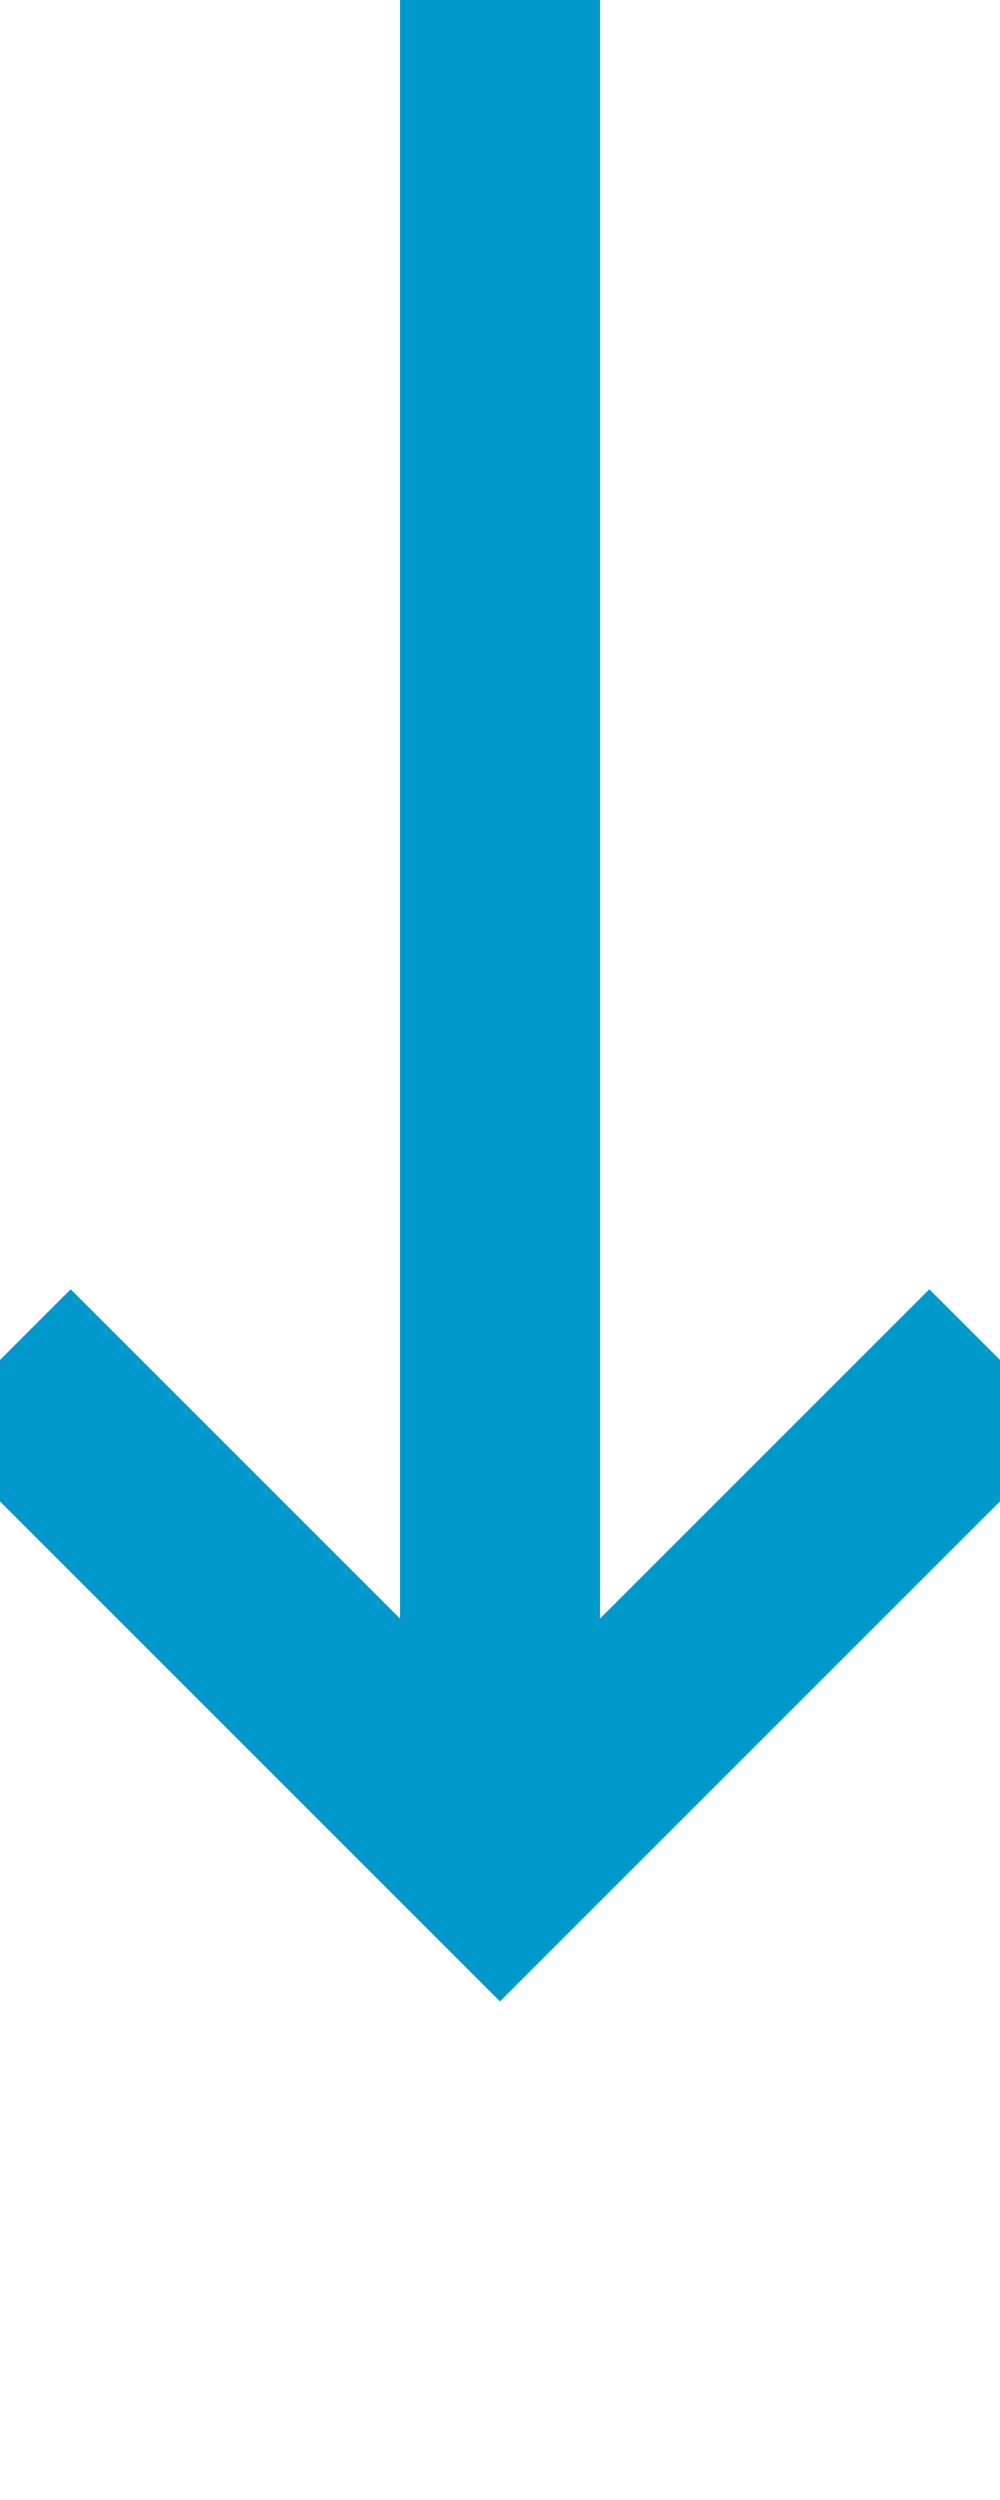 ﻿<?xml version="1.0" encoding="utf-8"?>
<svg version="1.1" xmlns:xlink="http://www.w3.org/1999/xlink" width="10px" height="25px" preserveAspectRatio="xMidYMin meet" viewBox="738 86  8 25" xmlns="http://www.w3.org/2000/svg">
  <path d="M 742 86  L 742 104  " stroke-width="2" stroke="#0099cc" fill="none" />
  <path d="M 746.293 98.893  L 742 103.186  L 737.707 98.893  L 736.293 100.307  L 741.293 105.307  L 742 106.014  L 742.707 105.307  L 747.707 100.307  L 746.293 98.893  Z " fill-rule="nonzero" fill="#0099cc" stroke="none" />
</svg>